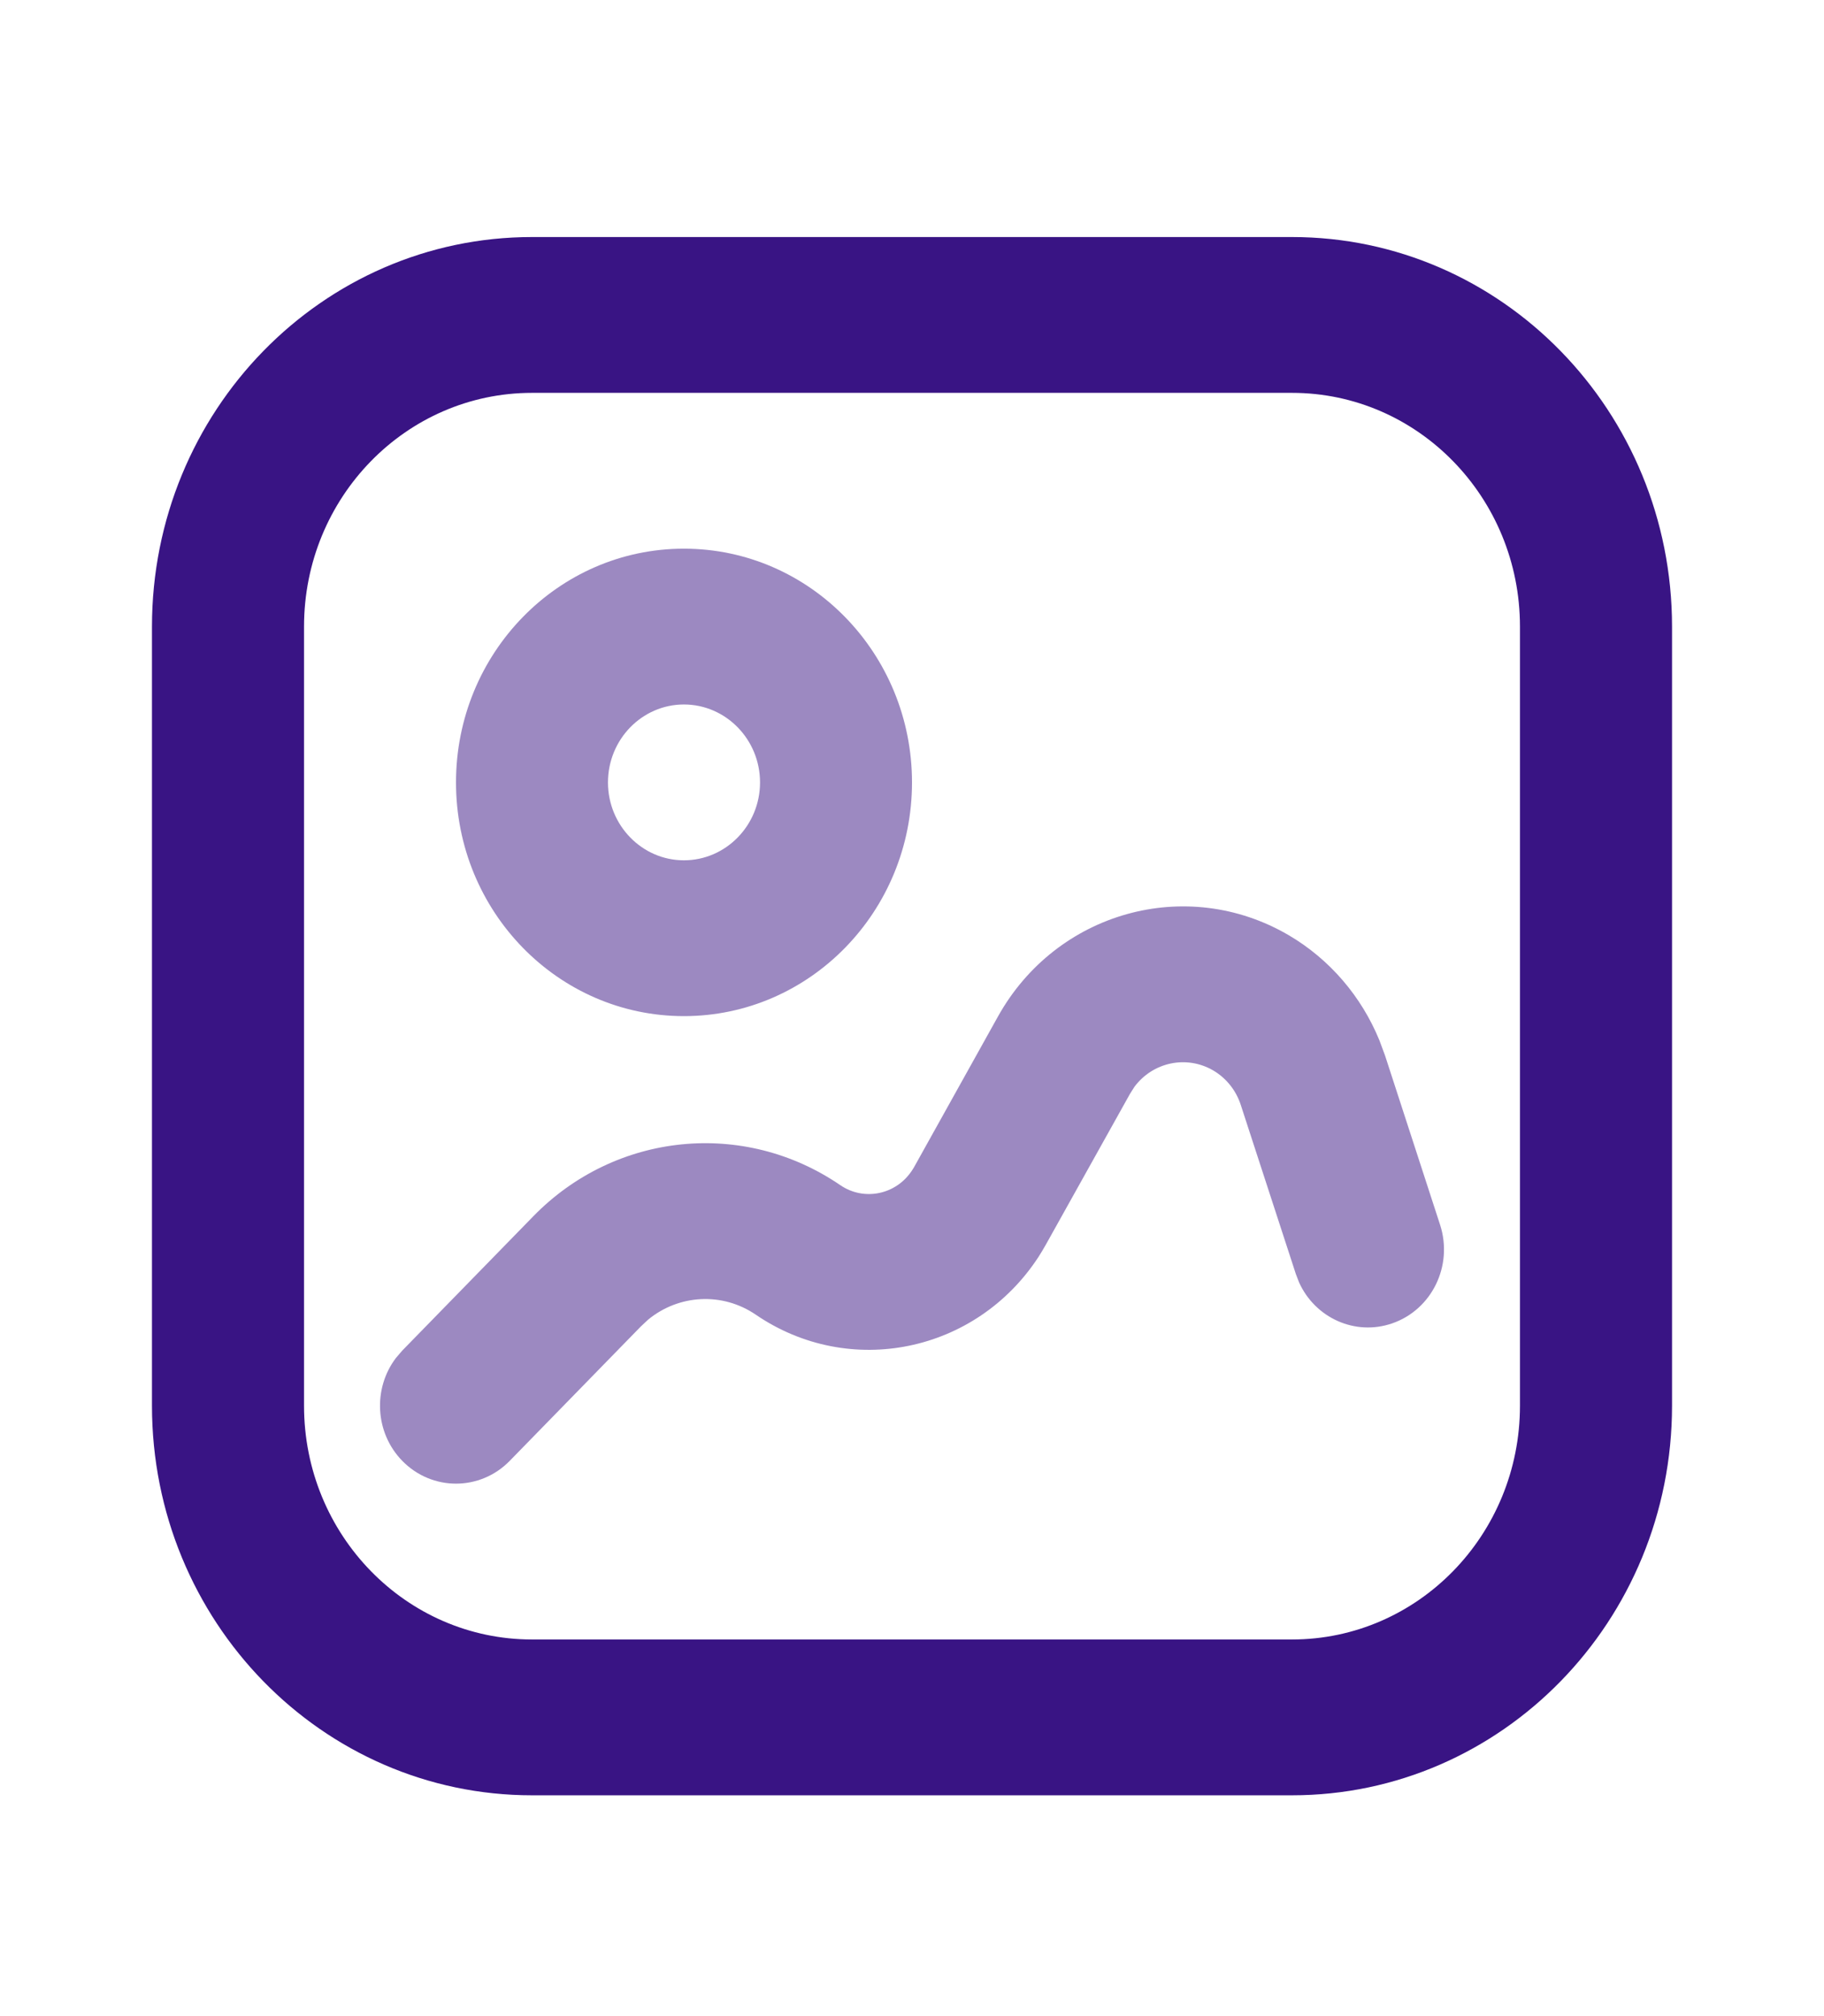 <svg width="19" height="21" viewBox="0 0 19 21" fill="none" xmlns="http://www.w3.org/2000/svg">
<path fill-rule="evenodd" clip-rule="evenodd" d="M13.458 2.469H5.542C3.355 2.469 1.583 4.285 1.583 6.527V14.642C1.583 16.883 3.355 18.7 5.542 18.7H13.458C15.644 18.7 17.417 16.883 17.417 14.642V6.527C17.417 4.285 15.644 2.469 13.458 2.469ZM5.542 4.092H13.458C14.77 4.092 15.833 5.182 15.833 6.527V14.642C15.833 15.987 14.77 17.077 13.458 17.077H5.542C4.23 17.077 3.167 15.987 3.167 14.642V6.527C3.167 5.182 4.23 4.092 5.542 4.092Z" fill="#391484"/>
<g opacity="0.5">
<path fill-rule="evenodd" clip-rule="evenodd" d="M7.124 5.715C5.813 5.715 4.75 6.805 4.75 8.15C4.75 9.494 5.813 10.584 7.124 10.584C8.436 10.584 9.5 9.494 9.5 8.15C9.5 6.806 8.436 5.715 7.124 5.715ZM7.124 7.338C7.561 7.338 7.917 7.702 7.917 8.15C7.917 8.597 7.561 8.961 7.124 8.961C6.688 8.961 6.333 8.597 6.333 8.15C6.333 7.702 6.688 7.338 7.124 7.338ZM13.424 9.741C12.359 9.118 11.004 9.497 10.396 10.587L9.521 12.158L9.501 12.19C9.335 12.445 9 12.514 8.752 12.344C7.747 11.657 6.41 11.793 5.556 12.668L4.19 14.068L4.124 14.145C3.883 14.463 3.905 14.924 4.19 15.216C4.499 15.533 5.001 15.533 5.31 15.216L6.676 13.816L6.752 13.745C7.072 13.482 7.526 13.457 7.873 13.694C8.849 14.361 10.168 14.091 10.819 13.09C10.845 13.049 10.871 13.006 10.895 12.963L11.771 11.393L11.818 11.319C12.009 11.064 12.358 10.987 12.638 11.15C12.774 11.23 12.876 11.358 12.925 11.51L13.499 13.272L13.533 13.36C13.701 13.728 14.115 13.917 14.5 13.785C14.915 13.643 15.139 13.184 15.001 12.758L14.428 10.996L14.37 10.839C14.182 10.378 13.85 9.991 13.424 9.741Z" fill="#391484"/>
</g>
</svg>
